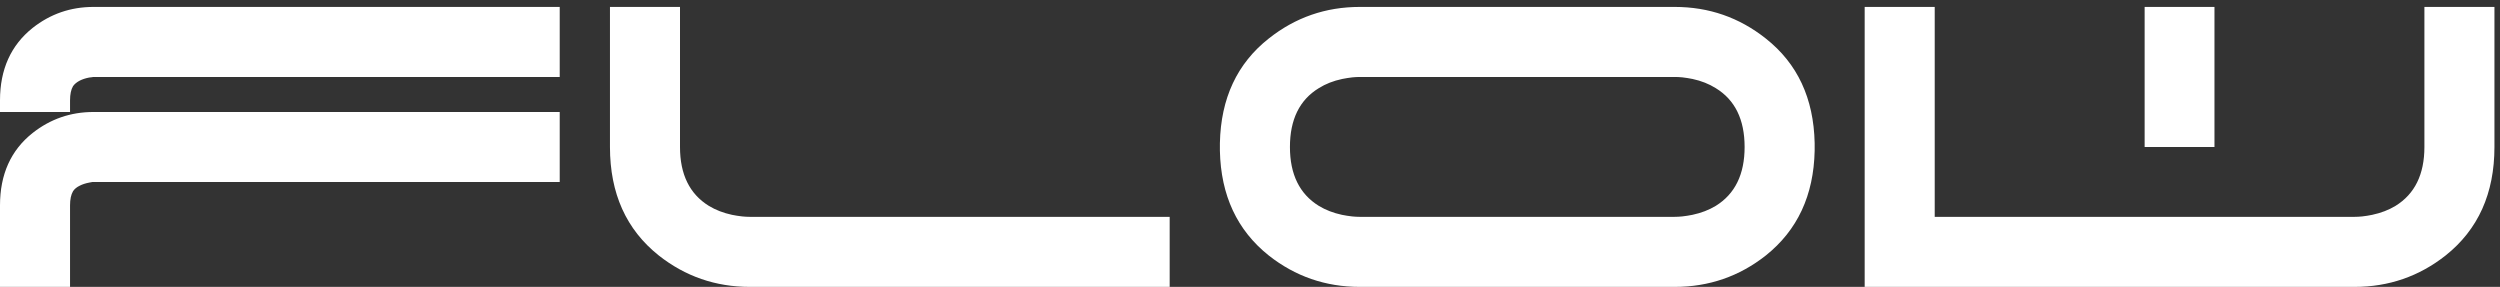 <svg width="122" height="14" viewBox="0 0 122 14" fill="none" xmlns="http://www.w3.org/2000/svg">
<rect x="0" y="0" width="122" height="14" fill="#333333" stroke="none"/>
<path d="M27.314 0.338V3.756H4.551H4.541C4.528 3.756 4.515 3.759 4.502 3.766C4.45 3.772 4.398 3.779 4.346 3.785C4.176 3.818 4.027 3.867 3.896 3.932C3.747 4.01 3.636 4.101 3.564 4.205C3.467 4.368 3.418 4.599 3.418 4.898V5.465H0V4.898C0 3.388 0.531 2.21 1.592 1.363C2.458 0.68 3.447 0.338 4.561 0.338H27.314ZM27.314 5.465V8.883H4.551H4.541C4.528 8.883 4.515 8.883 4.502 8.883C4.45 8.889 4.398 8.899 4.346 8.912C4.176 8.945 4.027 8.993 3.896 9.059C3.747 9.13 3.636 9.221 3.564 9.332C3.467 9.495 3.418 9.726 3.418 10.025V14H0V10.025C0 8.508 0.531 7.33 1.592 6.49C2.458 5.807 3.447 5.465 4.561 5.465H27.314ZM57.08 10.582V14H36.592C34.925 14 33.444 13.489 32.148 12.467C30.56 11.204 29.766 9.439 29.766 7.174V0.338H33.184V7.174C33.184 8.508 33.652 9.465 34.59 10.045C34.922 10.247 35.3 10.393 35.723 10.484C35.885 10.517 36.051 10.543 36.221 10.562C36.351 10.575 36.475 10.582 36.592 10.582H57.08ZM81.728 14H66.357C64.691 14 63.21 13.489 61.914 12.467C60.371 11.236 59.577 9.534 59.531 7.359V6.979C59.577 4.798 60.371 3.098 61.914 1.881C63.21 0.852 64.691 0.338 66.357 0.338H81.728C83.395 0.338 84.876 0.852 86.172 1.881C87.715 3.098 88.509 4.798 88.555 6.979V7.359C88.509 9.534 87.715 11.236 86.172 12.467C84.876 13.489 83.395 14 81.728 14ZM64.356 4.303C63.418 4.876 62.949 5.833 62.949 7.174C62.949 8.508 63.418 9.465 64.356 10.045C64.688 10.247 65.065 10.393 65.488 10.484C65.651 10.517 65.817 10.543 65.986 10.562C66.117 10.575 66.24 10.582 66.357 10.582H81.709C81.833 10.582 81.96 10.575 82.09 10.562C82.259 10.543 82.425 10.517 82.588 10.484C83.018 10.393 83.398 10.247 83.731 10.045C84.668 9.465 85.137 8.508 85.137 7.174C85.137 5.833 84.668 4.876 83.731 4.303C83.398 4.094 83.021 3.945 82.598 3.854C82.435 3.821 82.269 3.795 82.1 3.775C81.969 3.762 81.846 3.756 81.728 3.756H66.377C66.253 3.756 66.126 3.762 65.996 3.775C65.827 3.795 65.661 3.821 65.498 3.854C65.068 3.945 64.688 4.094 64.356 4.303ZM94.414 0.338V10.582H114.902C115.02 10.582 115.143 10.575 115.273 10.562C115.443 10.543 115.605 10.517 115.762 10.484C116.191 10.393 116.572 10.247 116.904 10.045C117.842 9.465 118.311 8.508 118.311 7.174V0.338H121.729V7.174C121.729 9.439 120.934 11.204 119.346 12.467C118.05 13.489 116.569 14 114.902 14H90.996V0.338H94.414ZM104.658 7.174V0.338H108.066V7.174H104.658Z" fill="white"/>
</svg>
